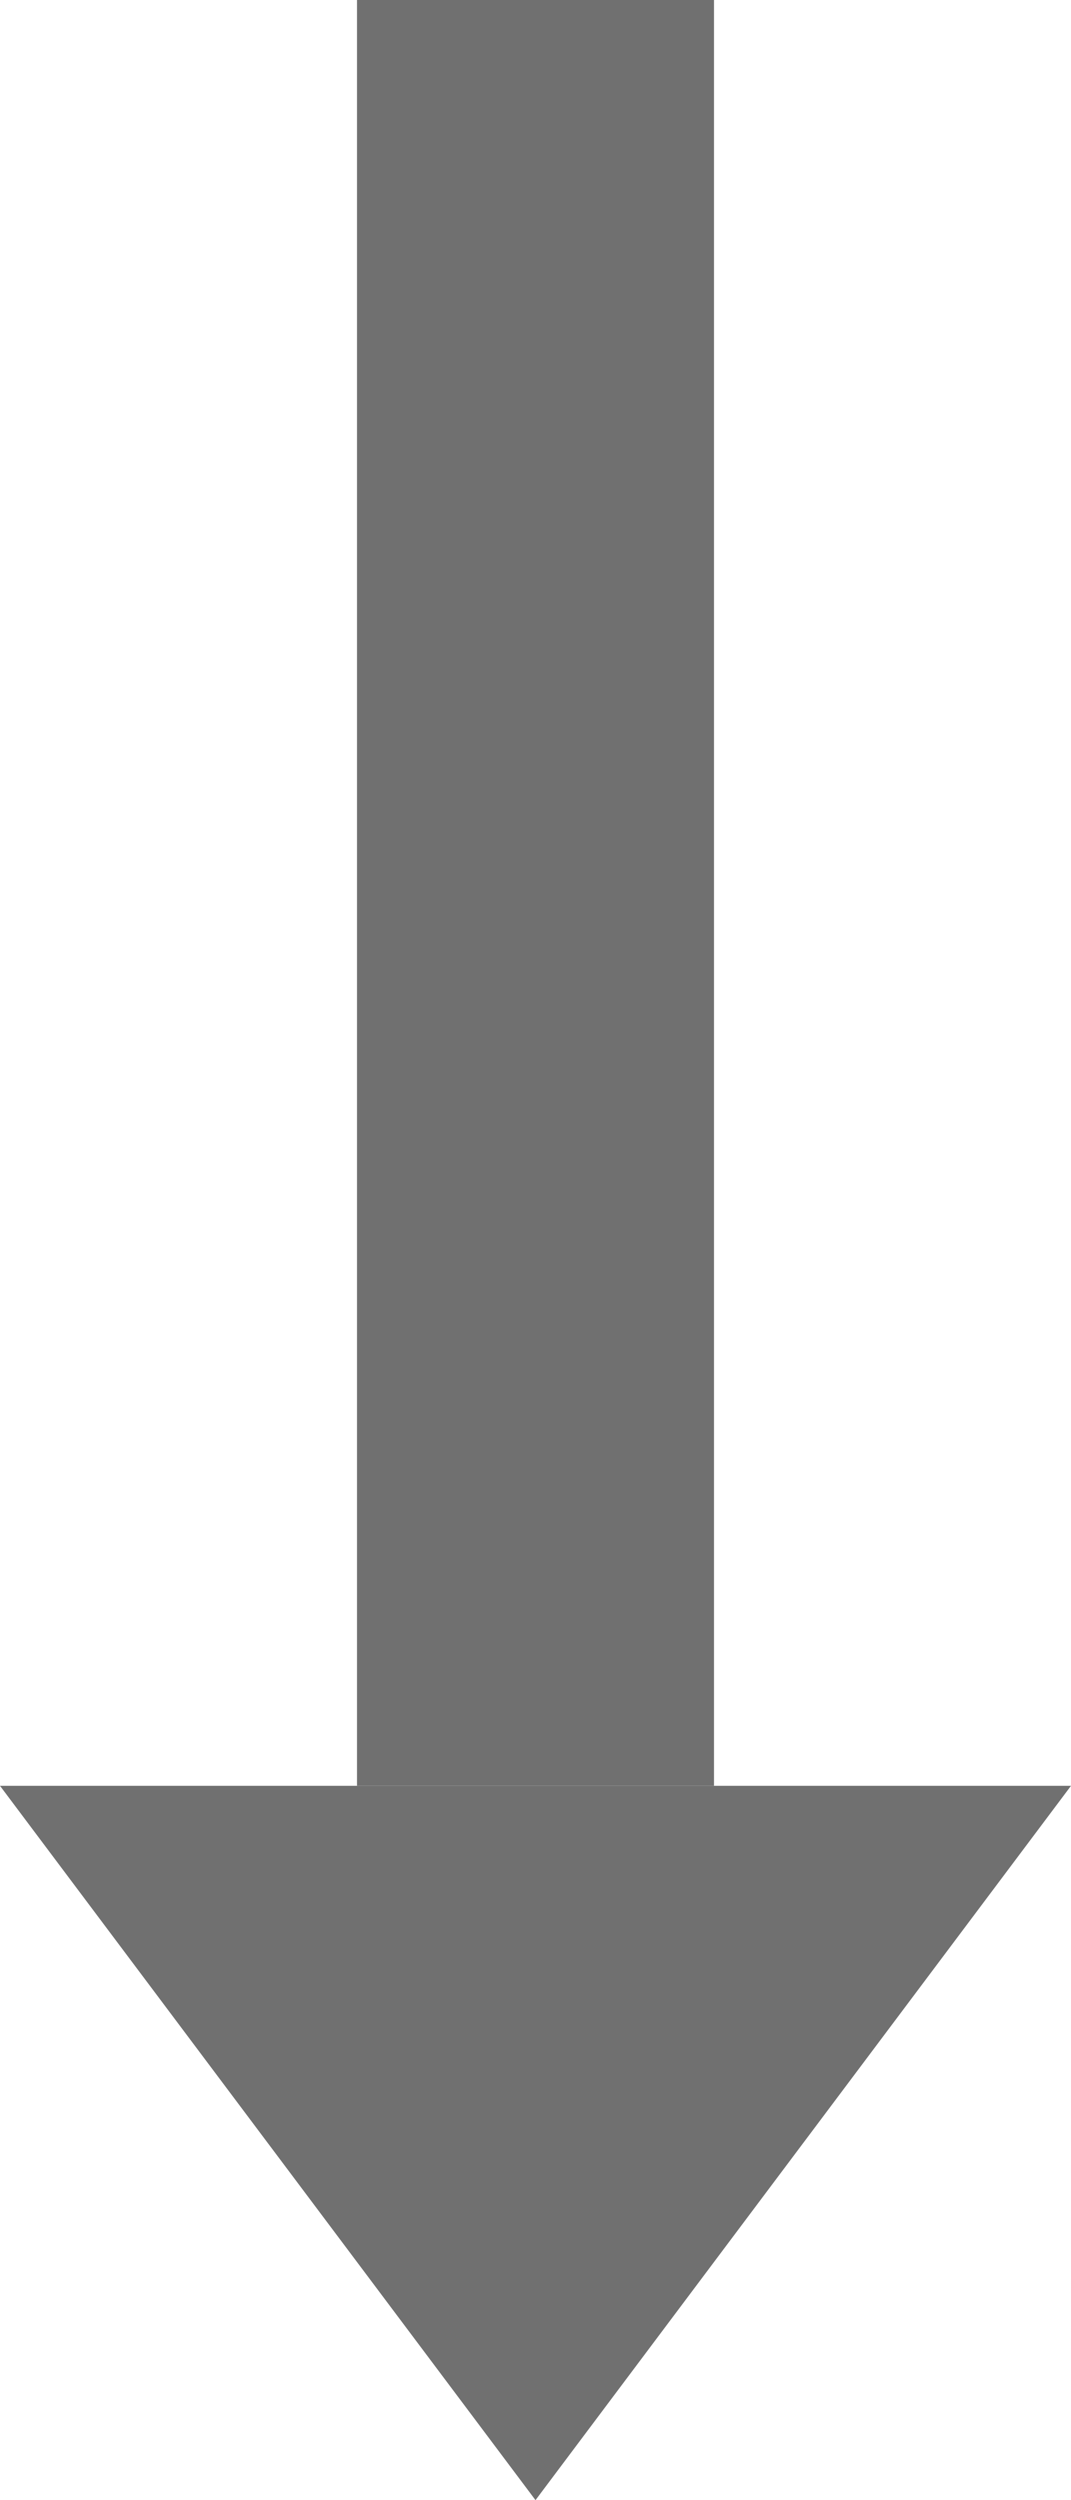 <svg xmlns="http://www.w3.org/2000/svg" width="6" height="14" viewBox="0 0 6 14">
  <g id="down" transform="translate(1031 568) rotate(180)">
    <rect id="Rectangle_4" data-name="Rectangle 4" width="2" height="10" transform="translate(1027 558)" fill="#707070"/>
    <path id="Polygon_1" data-name="Polygon 1" d="M3,0,6,4H0Z" transform="translate(1025 554)" fill="#707070"/>
  </g>
</svg>
